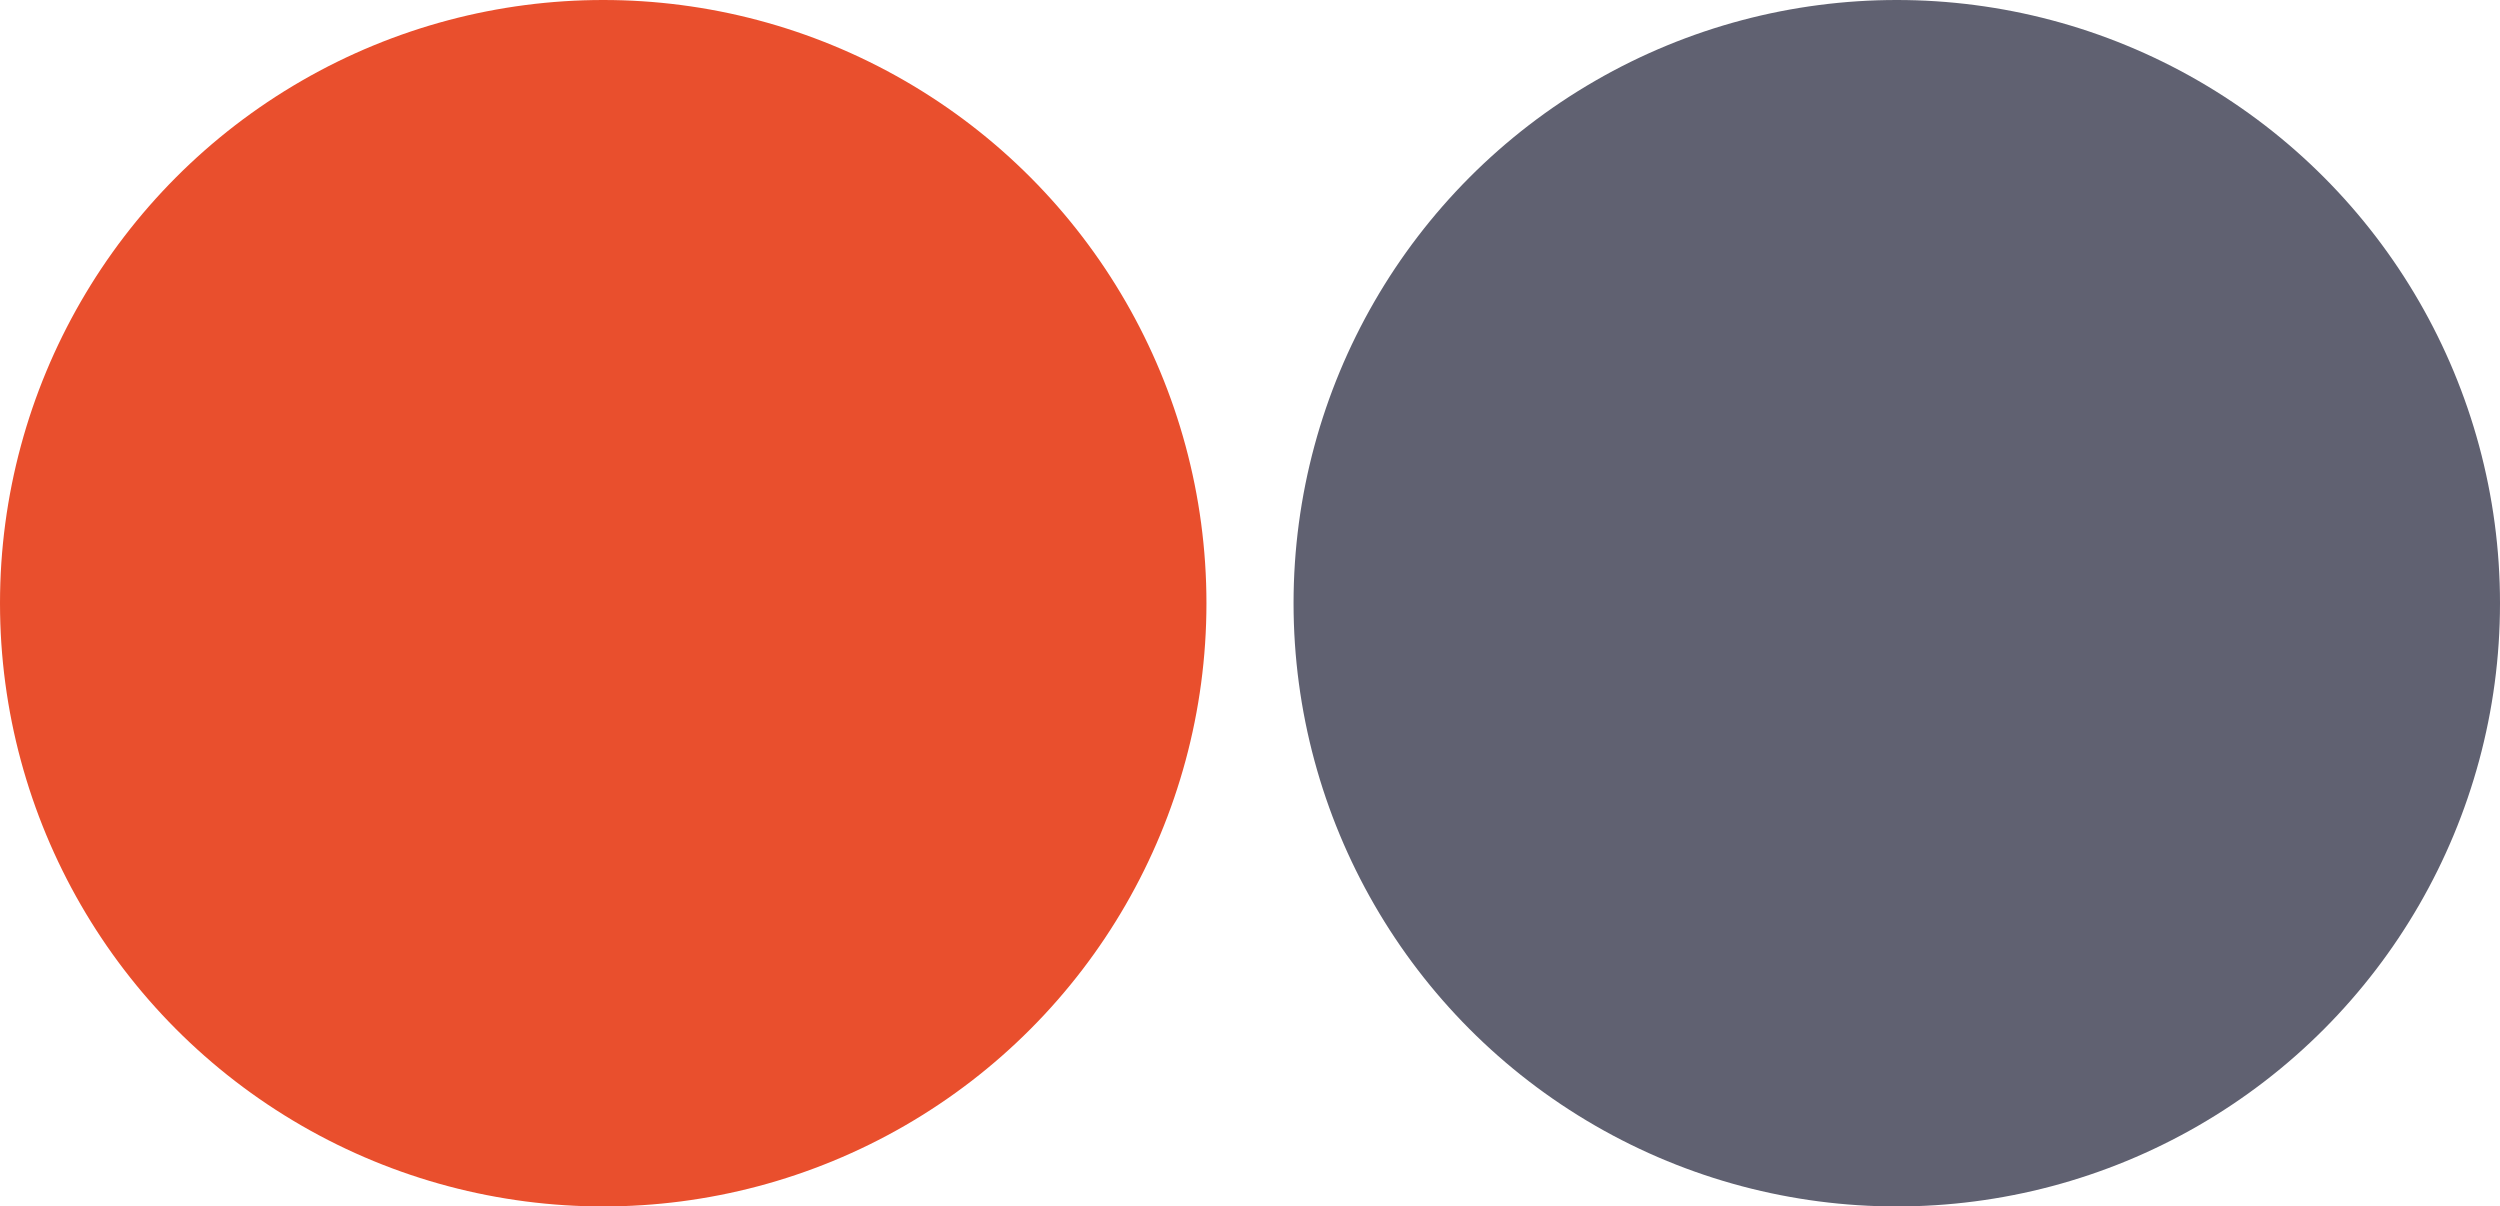<svg id="Calque_1" data-name="Calque 1" xmlns="http://www.w3.org/2000/svg" viewBox="0 0 574 277"><defs><style>.cls-1{fill:#e94f2d;}.cls-2{fill:#606171;}</style></defs><title>bg_acces_contact</title><circle class="cls-1" cx="138.5" cy="138.5" r="138.5"/><circle class="cls-2" cx="435.5" cy="138.5" r="138.5"/></svg>